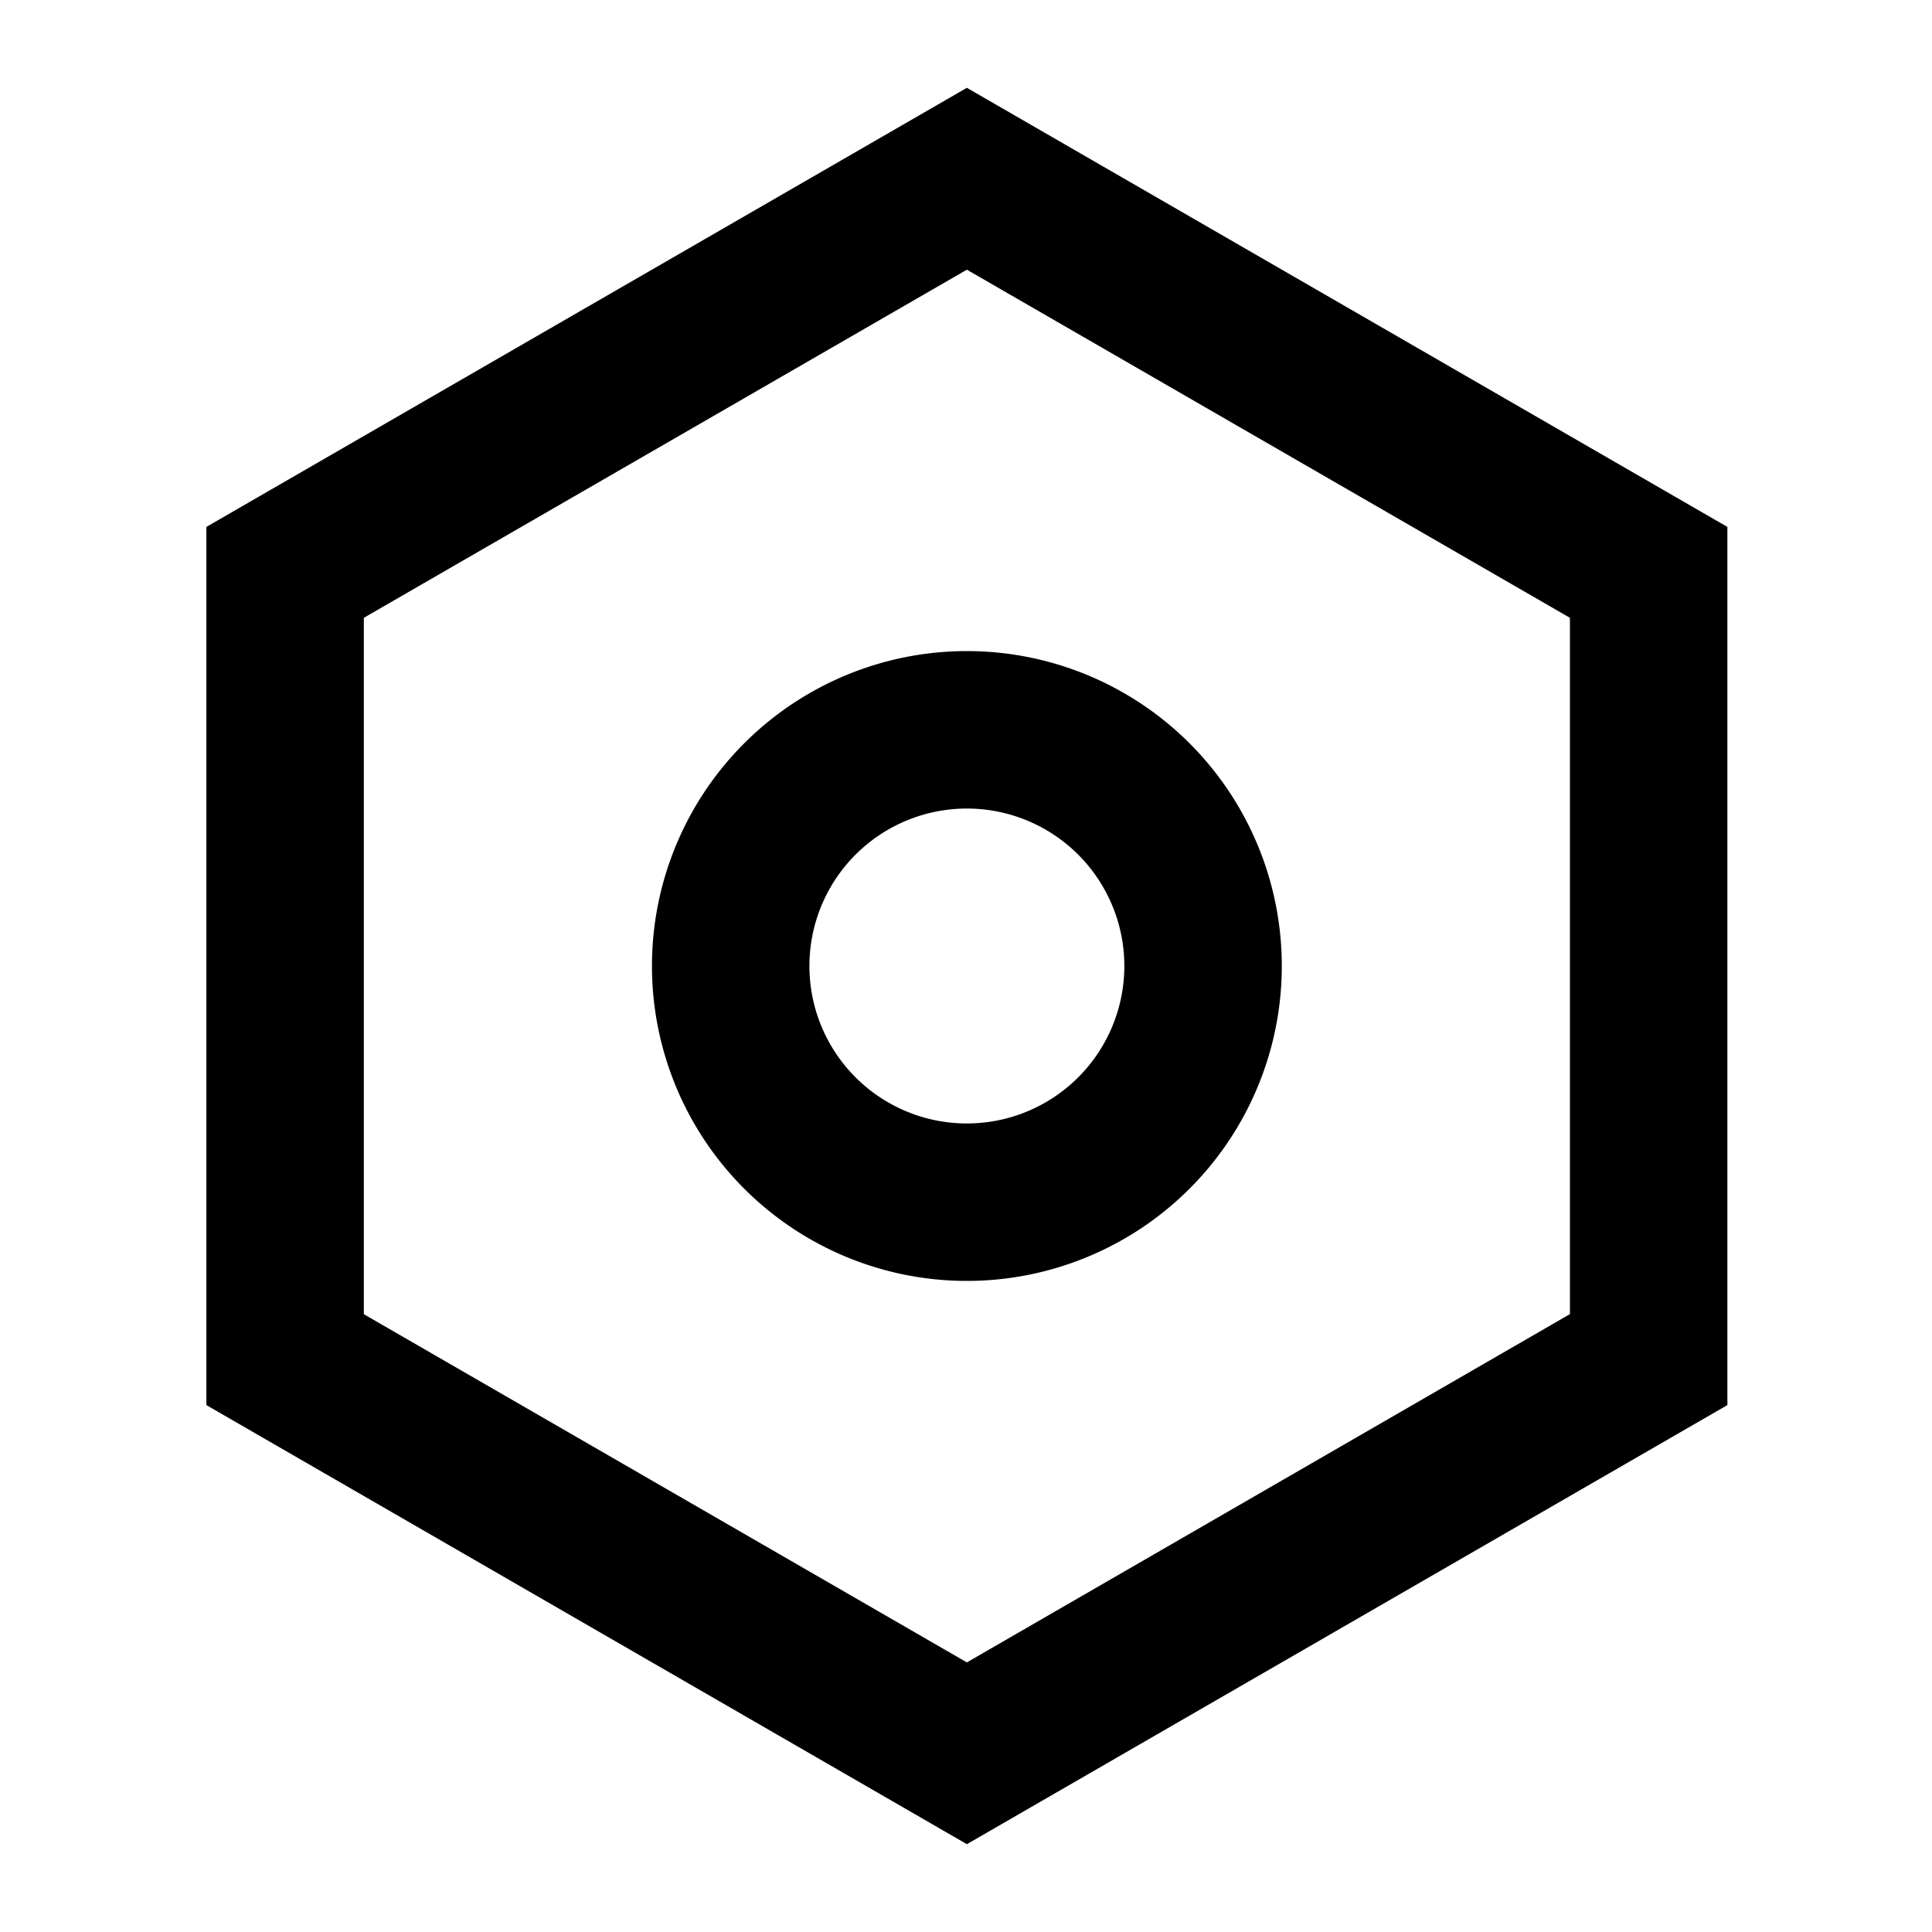 <svg width="22" height="22" xmlns="http://www.w3.org/2000/svg"><path d="M4.143 7.035v7.93l6.867 3.965 6.867-3.966V7.035L11.01 3.071 4.143 7.035zM19.67 6v10l-8.66 5-8.66-5V6l8.66-5 8.66 5zm-8.66 8.586a3.586 3.586 0 1 1 0-7.172 3.586 3.586 0 0 1 0 7.172zm0-1.793a1.793 1.793 0 1 0 0-3.586 1.793 1.793 0 0 0 0 3.586z"/></svg>
